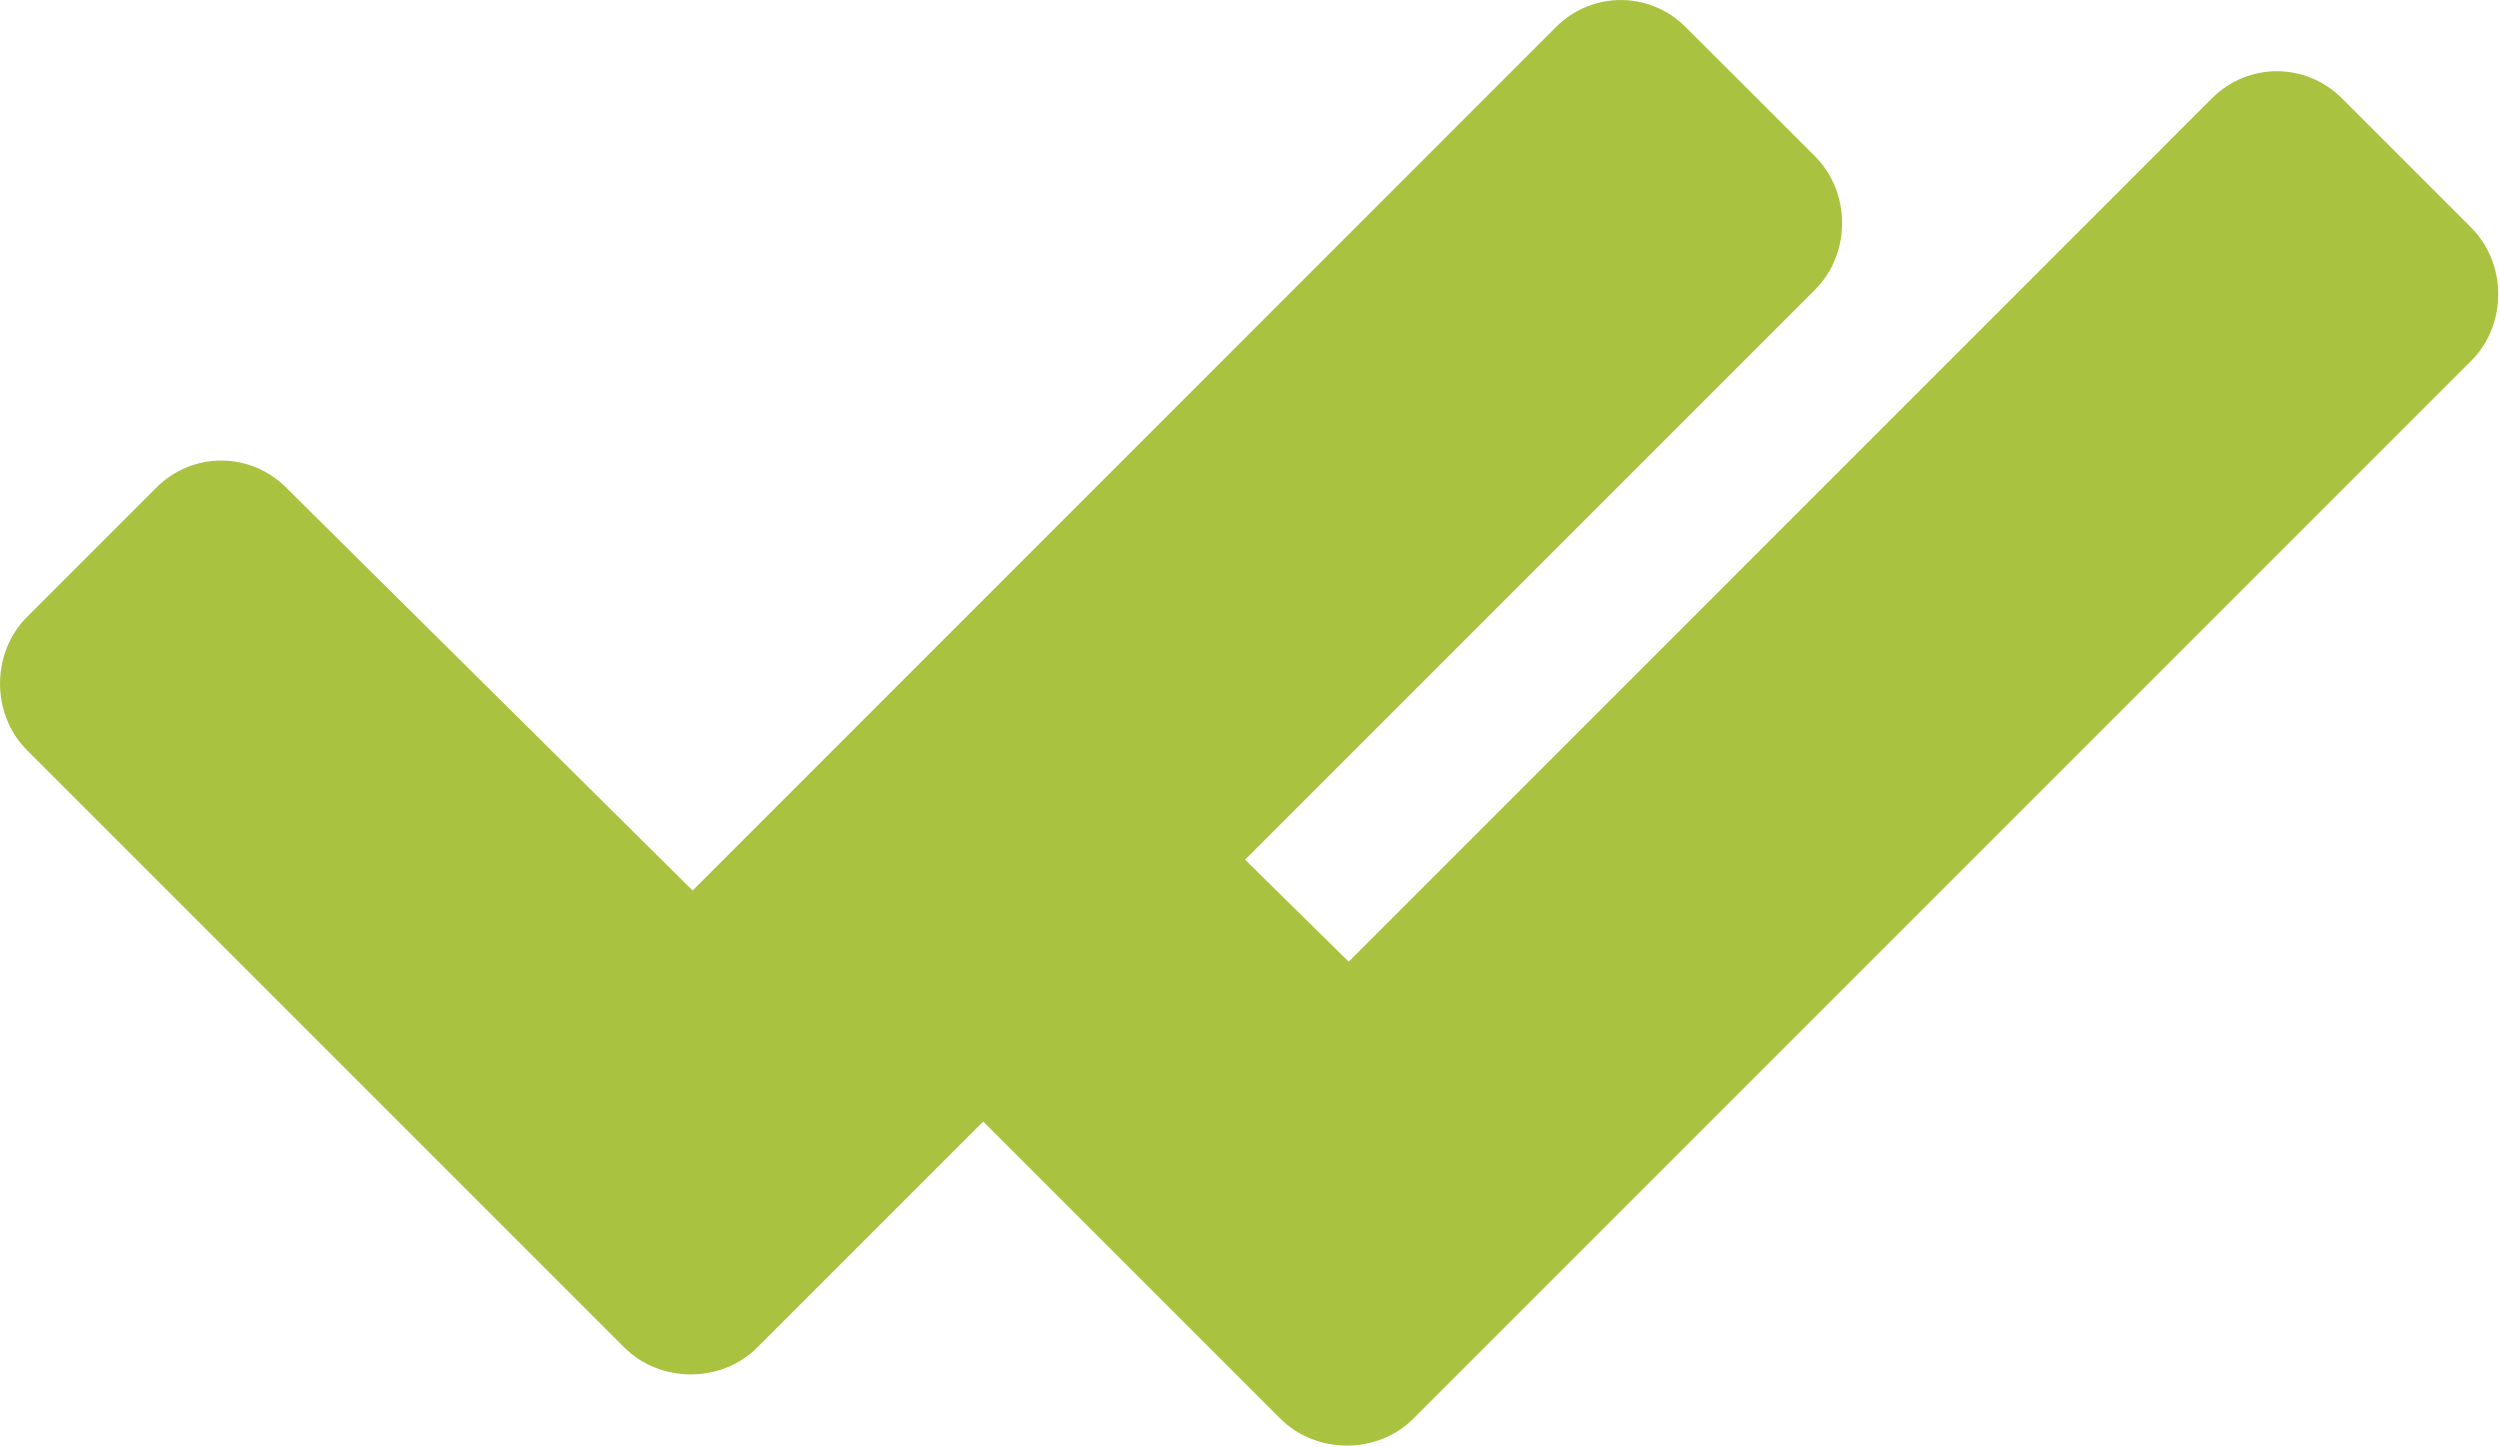 <svg width="19" height="11" viewBox="0 0 19 11" fill="none" xmlns="http://www.w3.org/2000/svg">
<path d="M9.73 10.781C10.004 11.055 10.469 11.055 10.742 10.781L18.781 2.742C19.055 2.469 19.055 2.004 18.781 1.73L17.797 0.746C17.523 0.473 17.086 0.473 16.812 0.746L10.25 7.309L8.43 5.516C8.156 5.242 7.719 5.242 7.445 5.516L6.461 6.5C6.188 6.773 6.188 7.238 6.461 7.512L9.73 10.781Z" fill="#A9C23F"/>
<path d="M4.744 10.24C5.018 10.514 5.482 10.514 5.756 10.24L13.795 2.201C14.068 1.928 14.068 1.463 13.795 1.189L12.81 0.205C12.537 -0.068 12.1 -0.068 11.826 0.205L5.264 6.768L2.174 3.705C1.9 3.432 1.463 3.432 1.189 3.705L0.205 4.689C-0.068 4.963 -0.068 5.428 0.205 5.701L4.744 10.24Z" fill="#A9C23F"/>
</svg>
